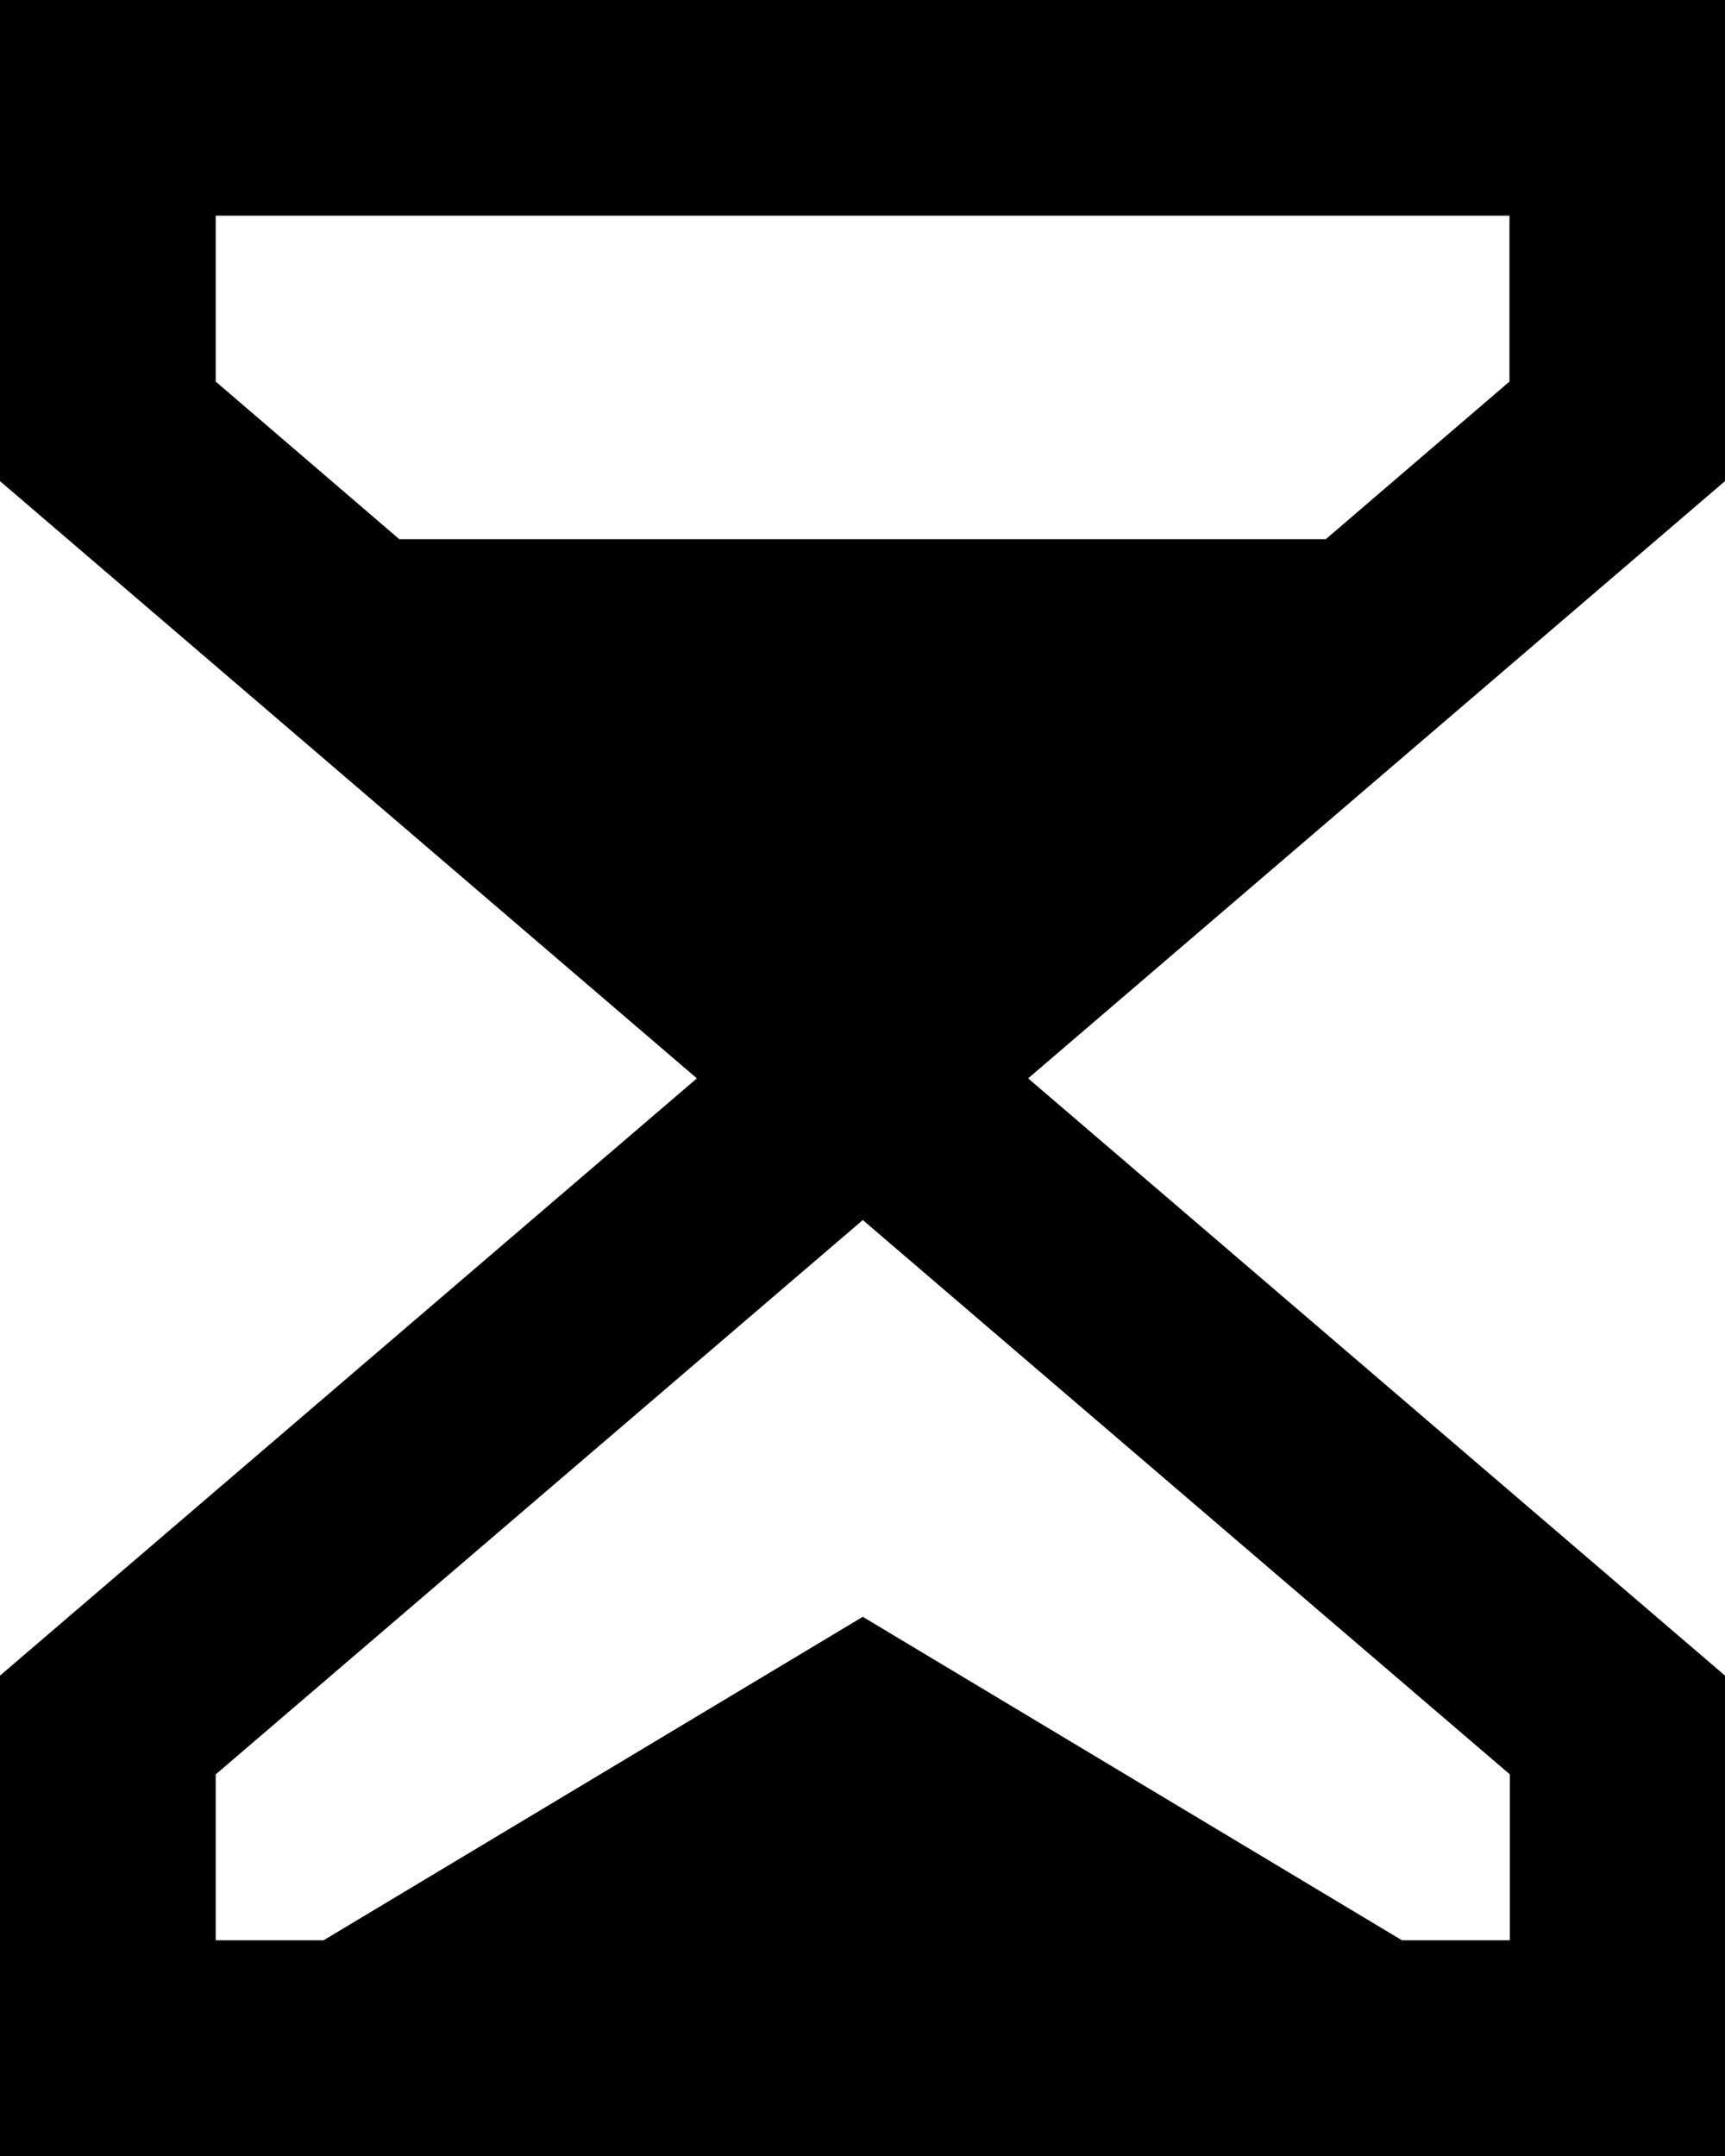 <svg xmlns="http://www.w3.org/2000/svg" width="20.793" height="25.992" viewBox="0 0 20.793 25.992">
  <path id="Path_67967" data-name="Path 67967" d="M4,2H24.793V7.8l-8.4,7.2,8.4,7.2v5.8H4V22.2L12.4,15,4,7.8ZM19.981,8.5l2.214-1.9v-2H6.6v2L8.813,8.5ZM14.4,16.708,6.6,23.391v2H7.9l6.5-3.9,6.5,3.9h1.3v-2Z" transform="translate(-4 -2)"/>
</svg>
